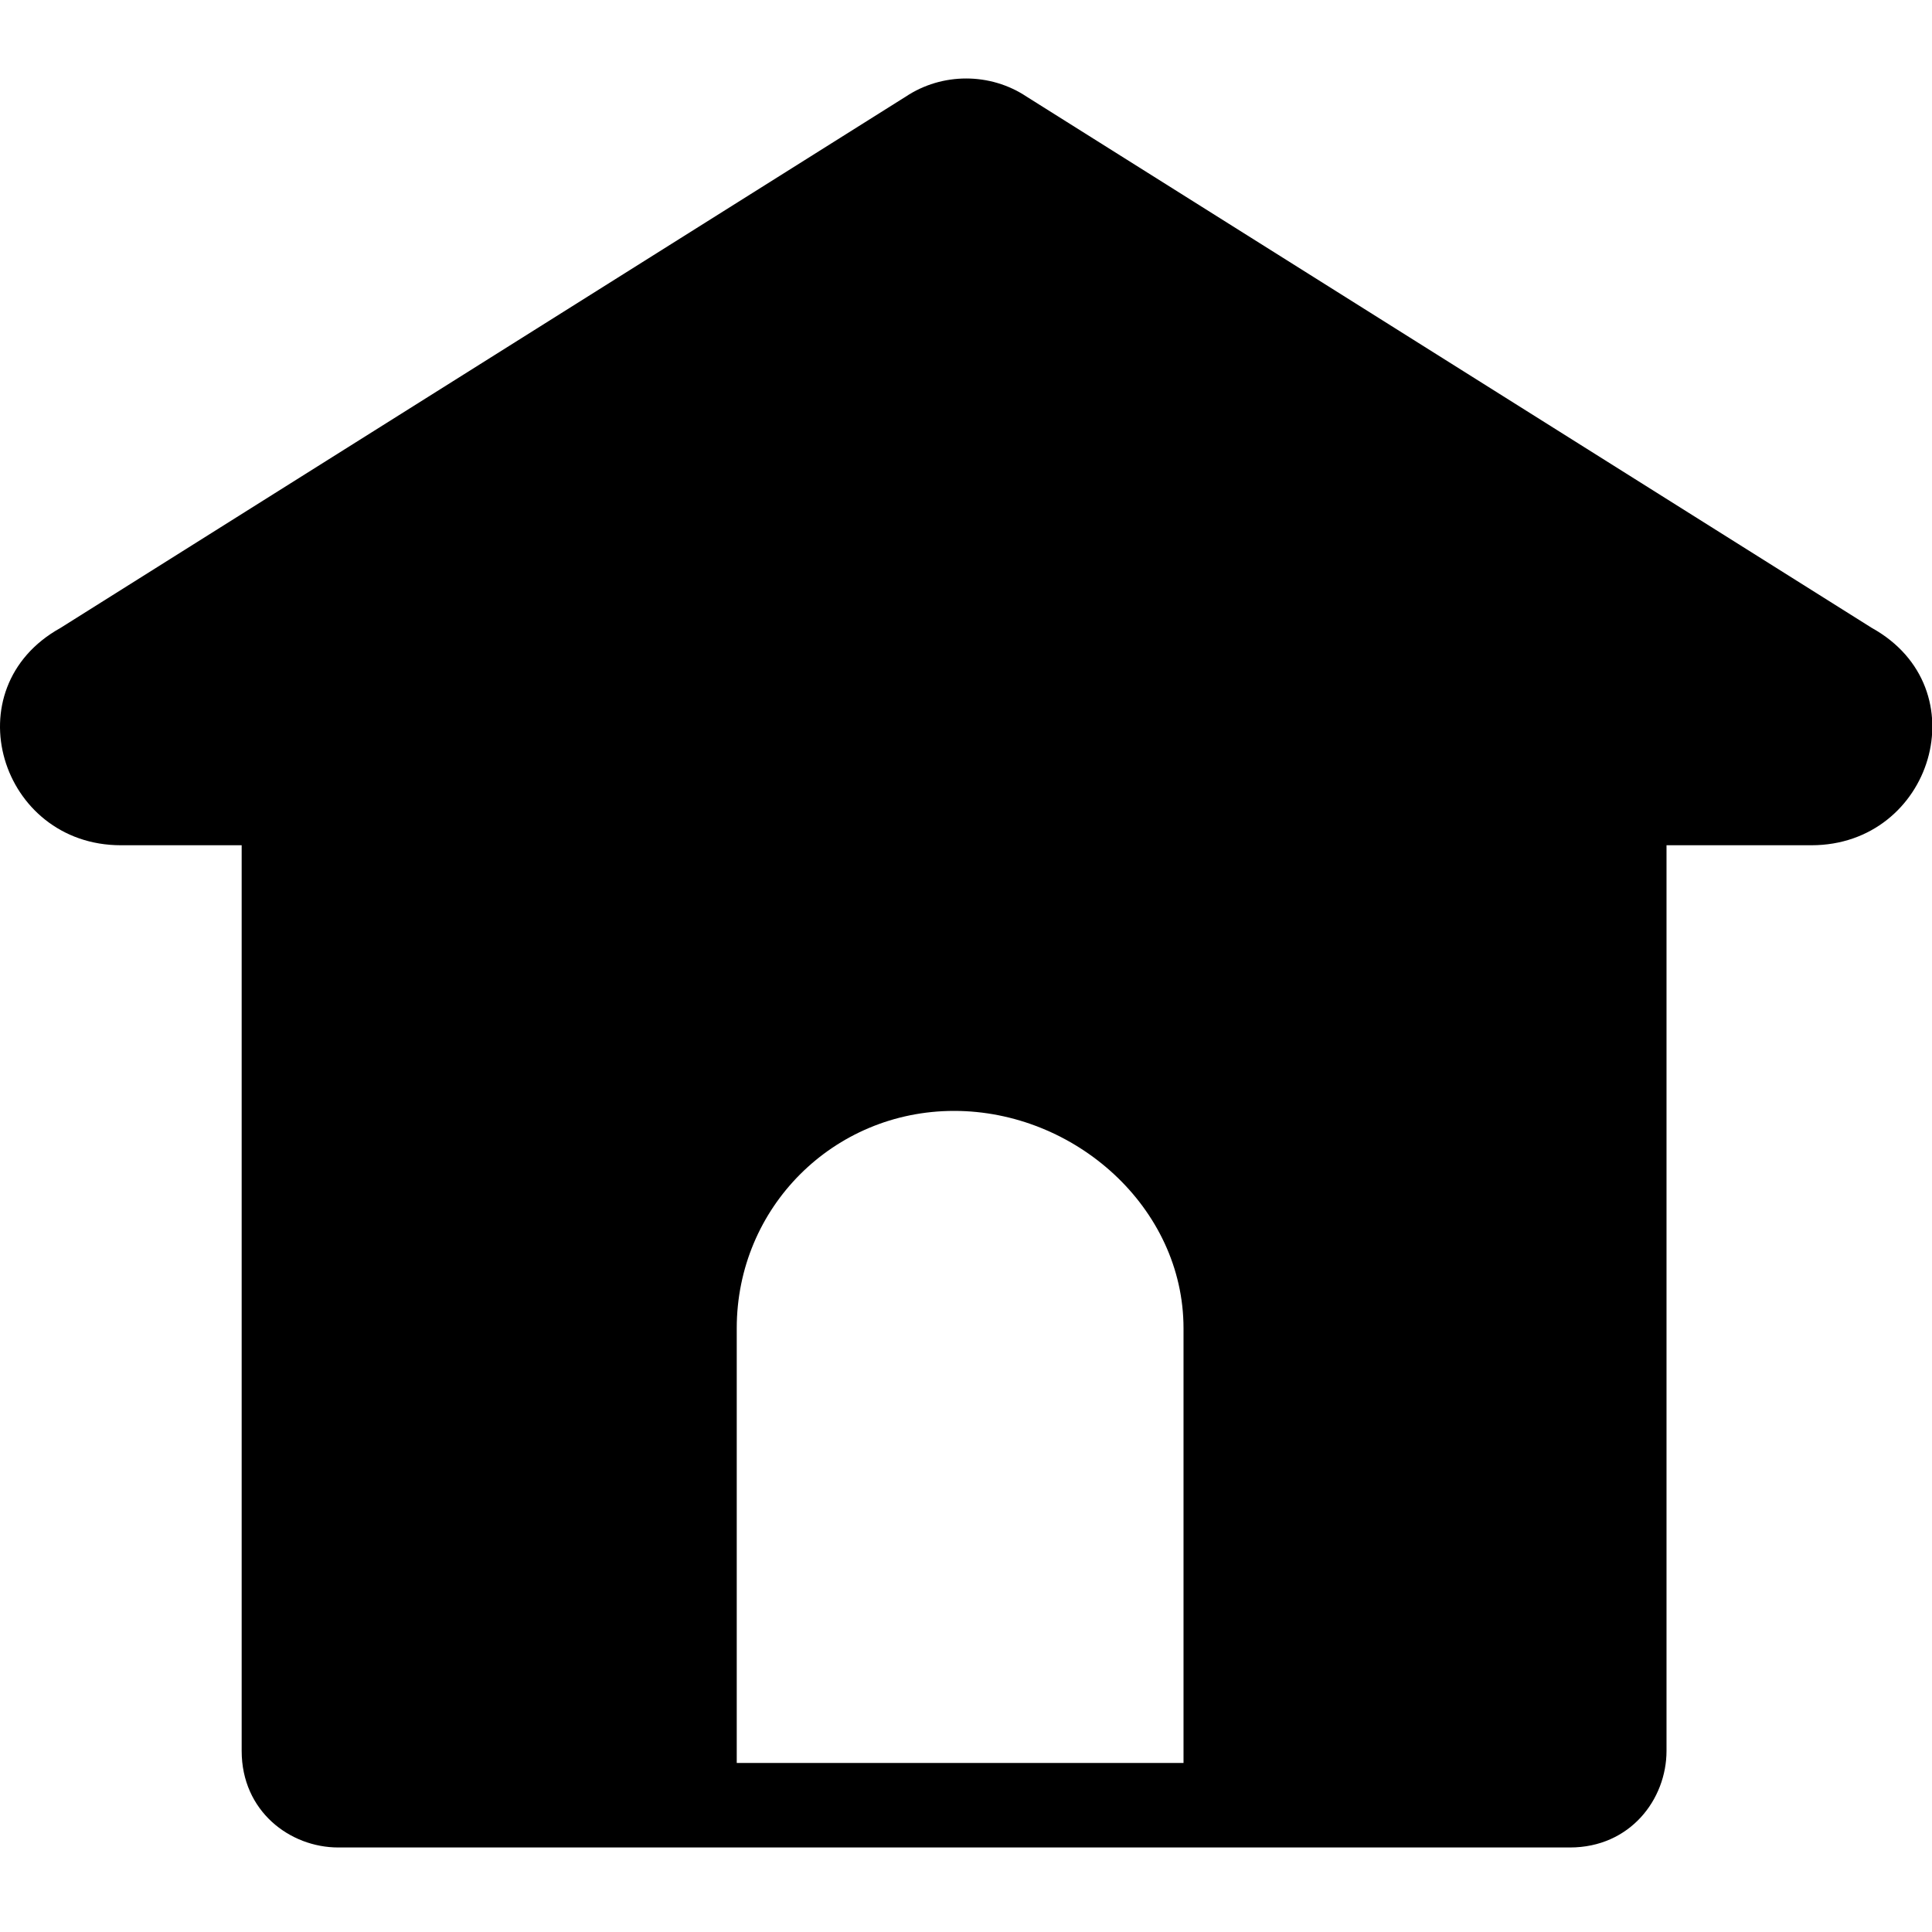 <?xml version="1.0" standalone="no"?><!DOCTYPE svg PUBLIC "-//W3C//DTD SVG 1.1//EN" "http://www.w3.org/Graphics/SVG/1.1/DTD/svg11.dtd"><svg t="1690902282242" class="icon" viewBox="0 0 1024 1024" version="1.1" xmlns="http://www.w3.org/2000/svg" p-id="2370" xmlns:xlink="http://www.w3.org/1999/xlink" width="64" height="64"><path d="M992.088 332.8L544.088 51.2c-19.2-12.8-44.8-12.8-64 0l-448 281.6C-25.512 364.8 0.088 448 64.088 448h896c64 0 89.6-83.2 32-115.2z" p-id="2371"></path><path d="M128.088 441.6v486.4c0 32 25.6 51.2 51.2 51.2H832.088c32 0 51.2-25.6 51.2-51.2V441.6H128.088z m499.2 492.8H390.488V704c0-64 51.2-115.2 115.2-115.2s121.6 51.2 121.6 115.2v230.4z" p-id="2372"></path></svg>
